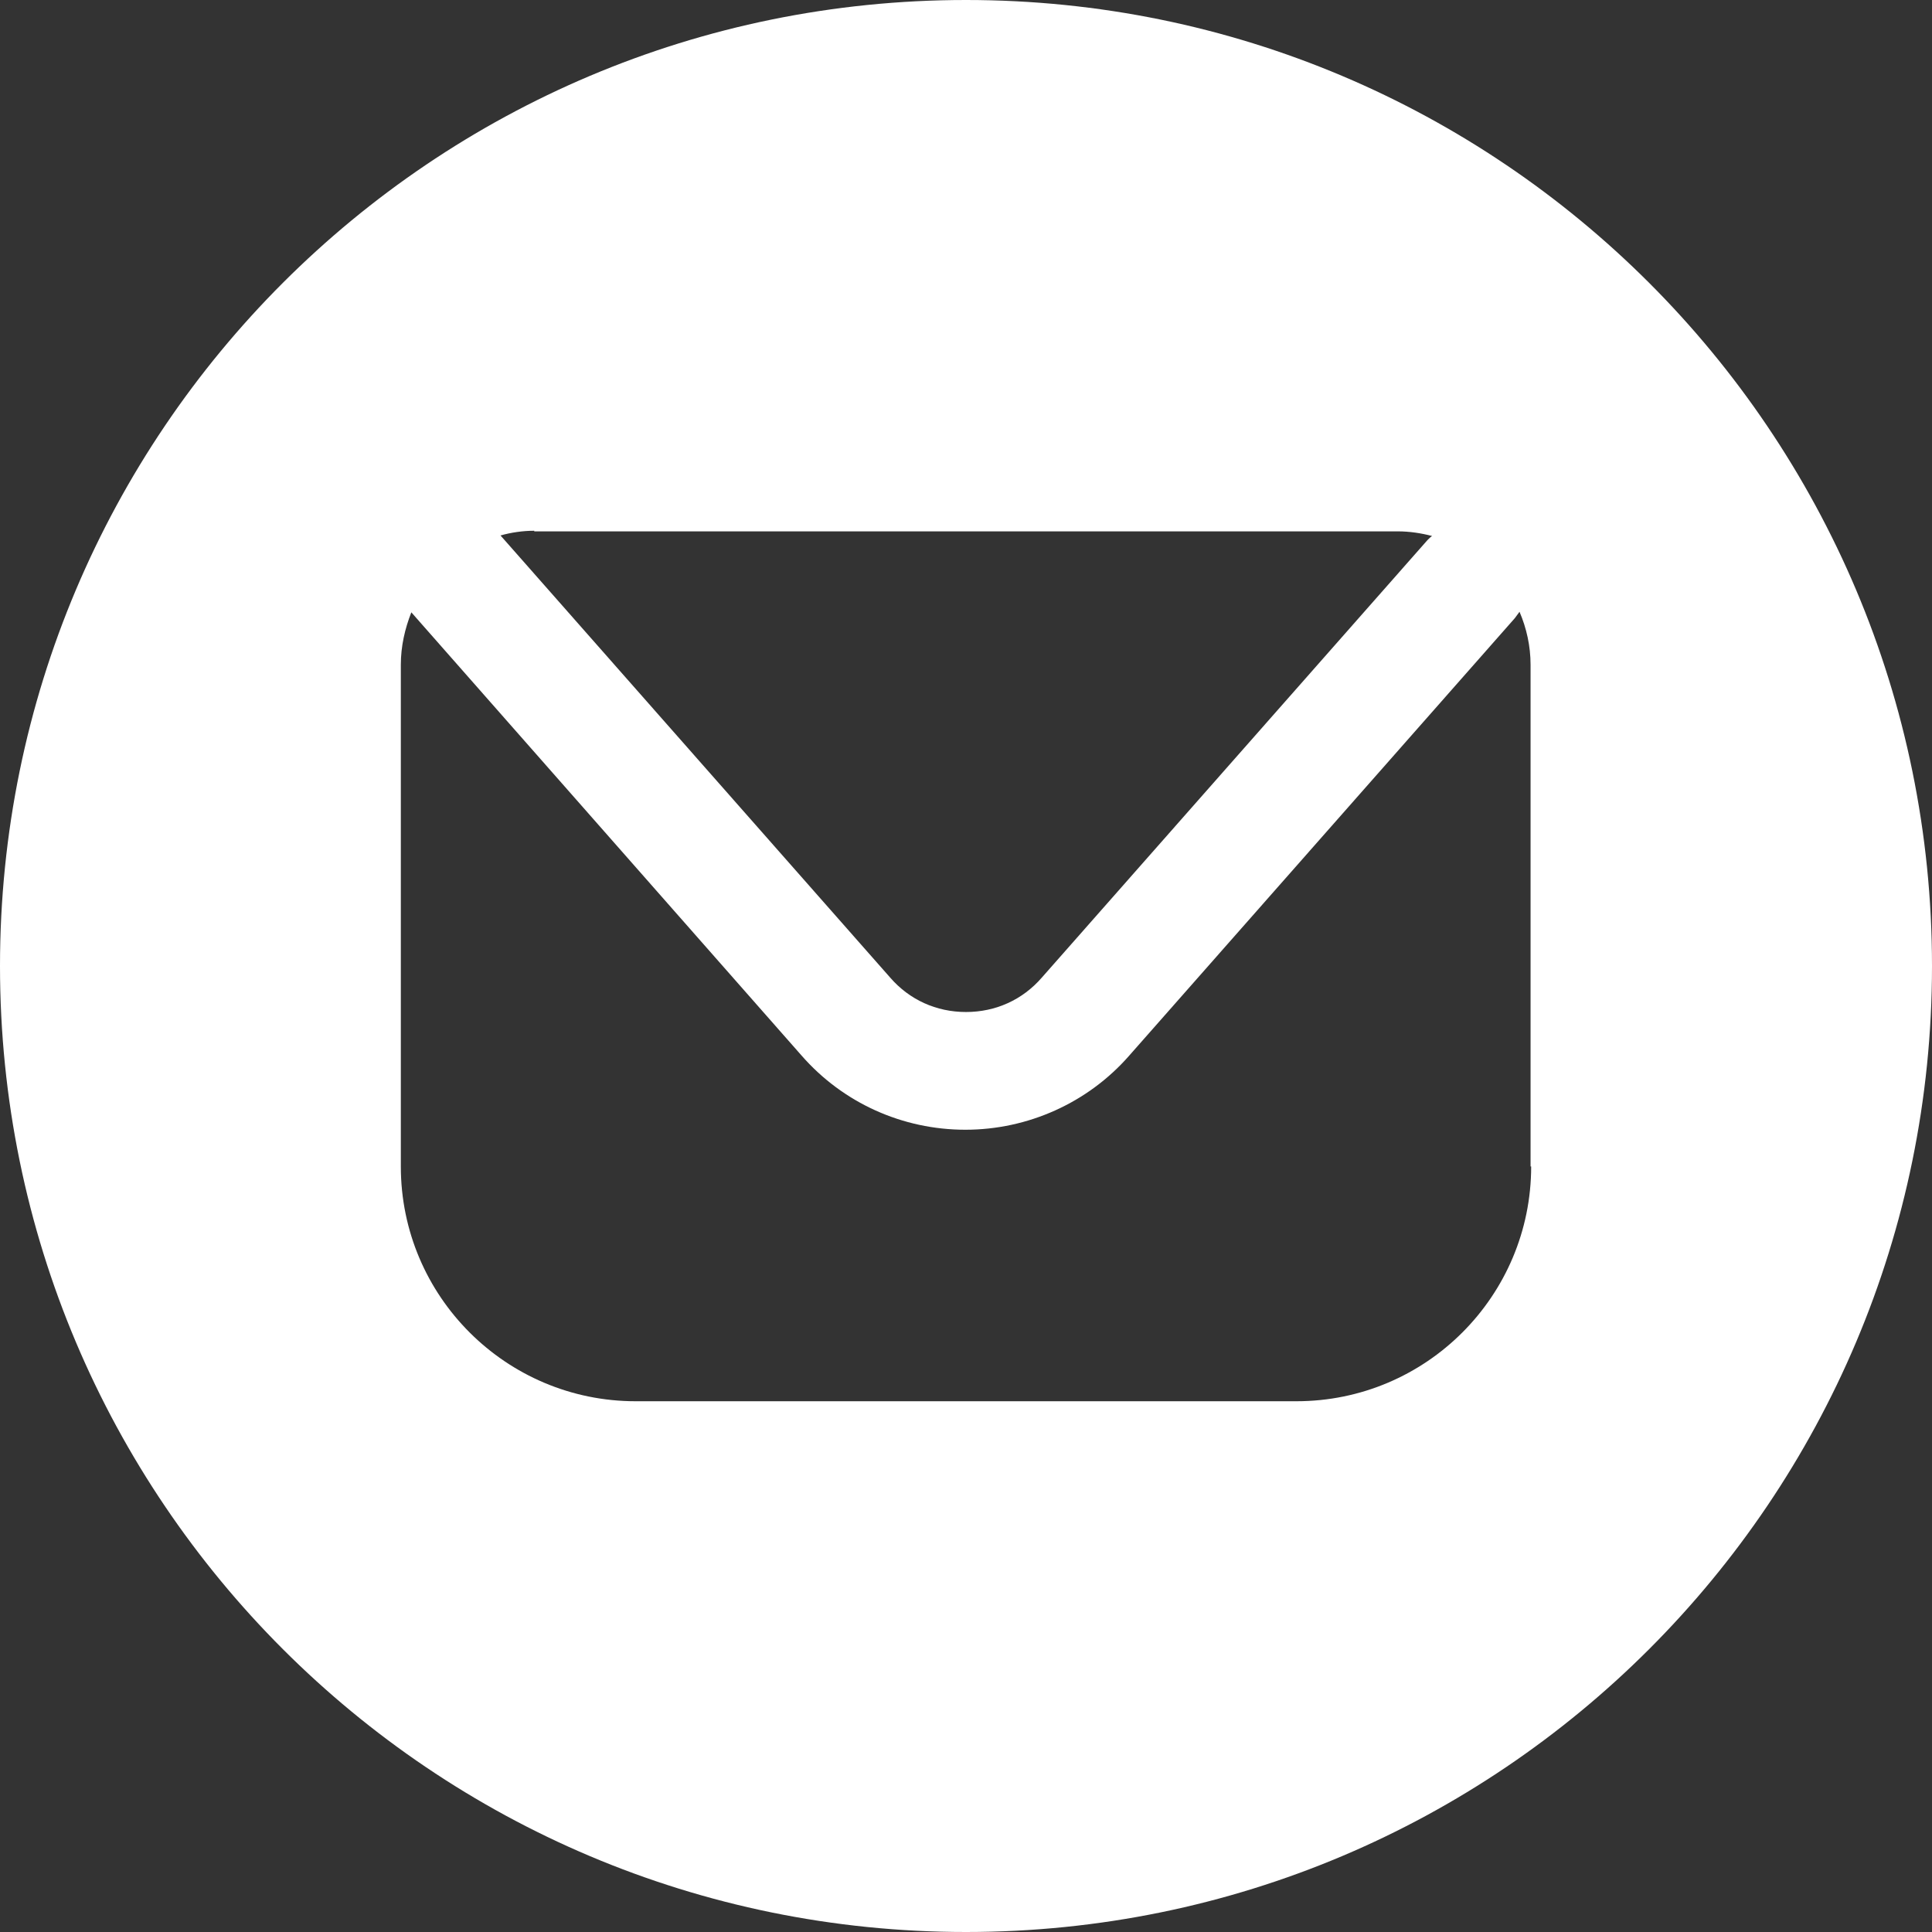 <svg width="32" height="32" viewBox="0 0 32 32" fill="none" xmlns="http://www.w3.org/2000/svg">
<rect x="0" y="0" width="32" height="32" fill="#333333" stroke="none"/>
<g clip-path="url(#clip0_2022_2257)">
<path d="M16 0C7.16 0 0 7.16 0 16C0 24.84 7.16 32 16 32C24.84 32 32 24.84 32 16C32 7.16 24.84 0 16 0ZM8.849 8.801H23.151C23.344 8.801 23.537 8.83 23.72 8.878C23.691 8.897 23.672 8.917 23.643 8.946L17.255 16.193C16.936 16.56 16.492 16.762 16 16.762C15.508 16.762 15.064 16.56 14.745 16.193L8.29 8.869C8.463 8.82 8.656 8.791 8.849 8.791V8.801ZM25.361 19.32C25.361 21.462 23.624 23.209 21.472 23.209H10.528C8.386 23.209 6.639 21.472 6.639 19.32V11.011C6.639 10.702 6.707 10.412 6.813 10.142L13.279 17.486C13.964 18.268 14.948 18.712 15.99 18.712C17.023 18.712 18.017 18.268 18.702 17.486L25.09 10.239C25.09 10.239 25.139 10.171 25.168 10.133C25.284 10.403 25.351 10.702 25.351 11.011V19.32H25.361Z" fill="white"/>
</g>
<defs>
<clipPath id="clip0_2022_2257">
<rect width="32" height="32" fill="white"/>
</clipPath>
</defs>
</svg>
